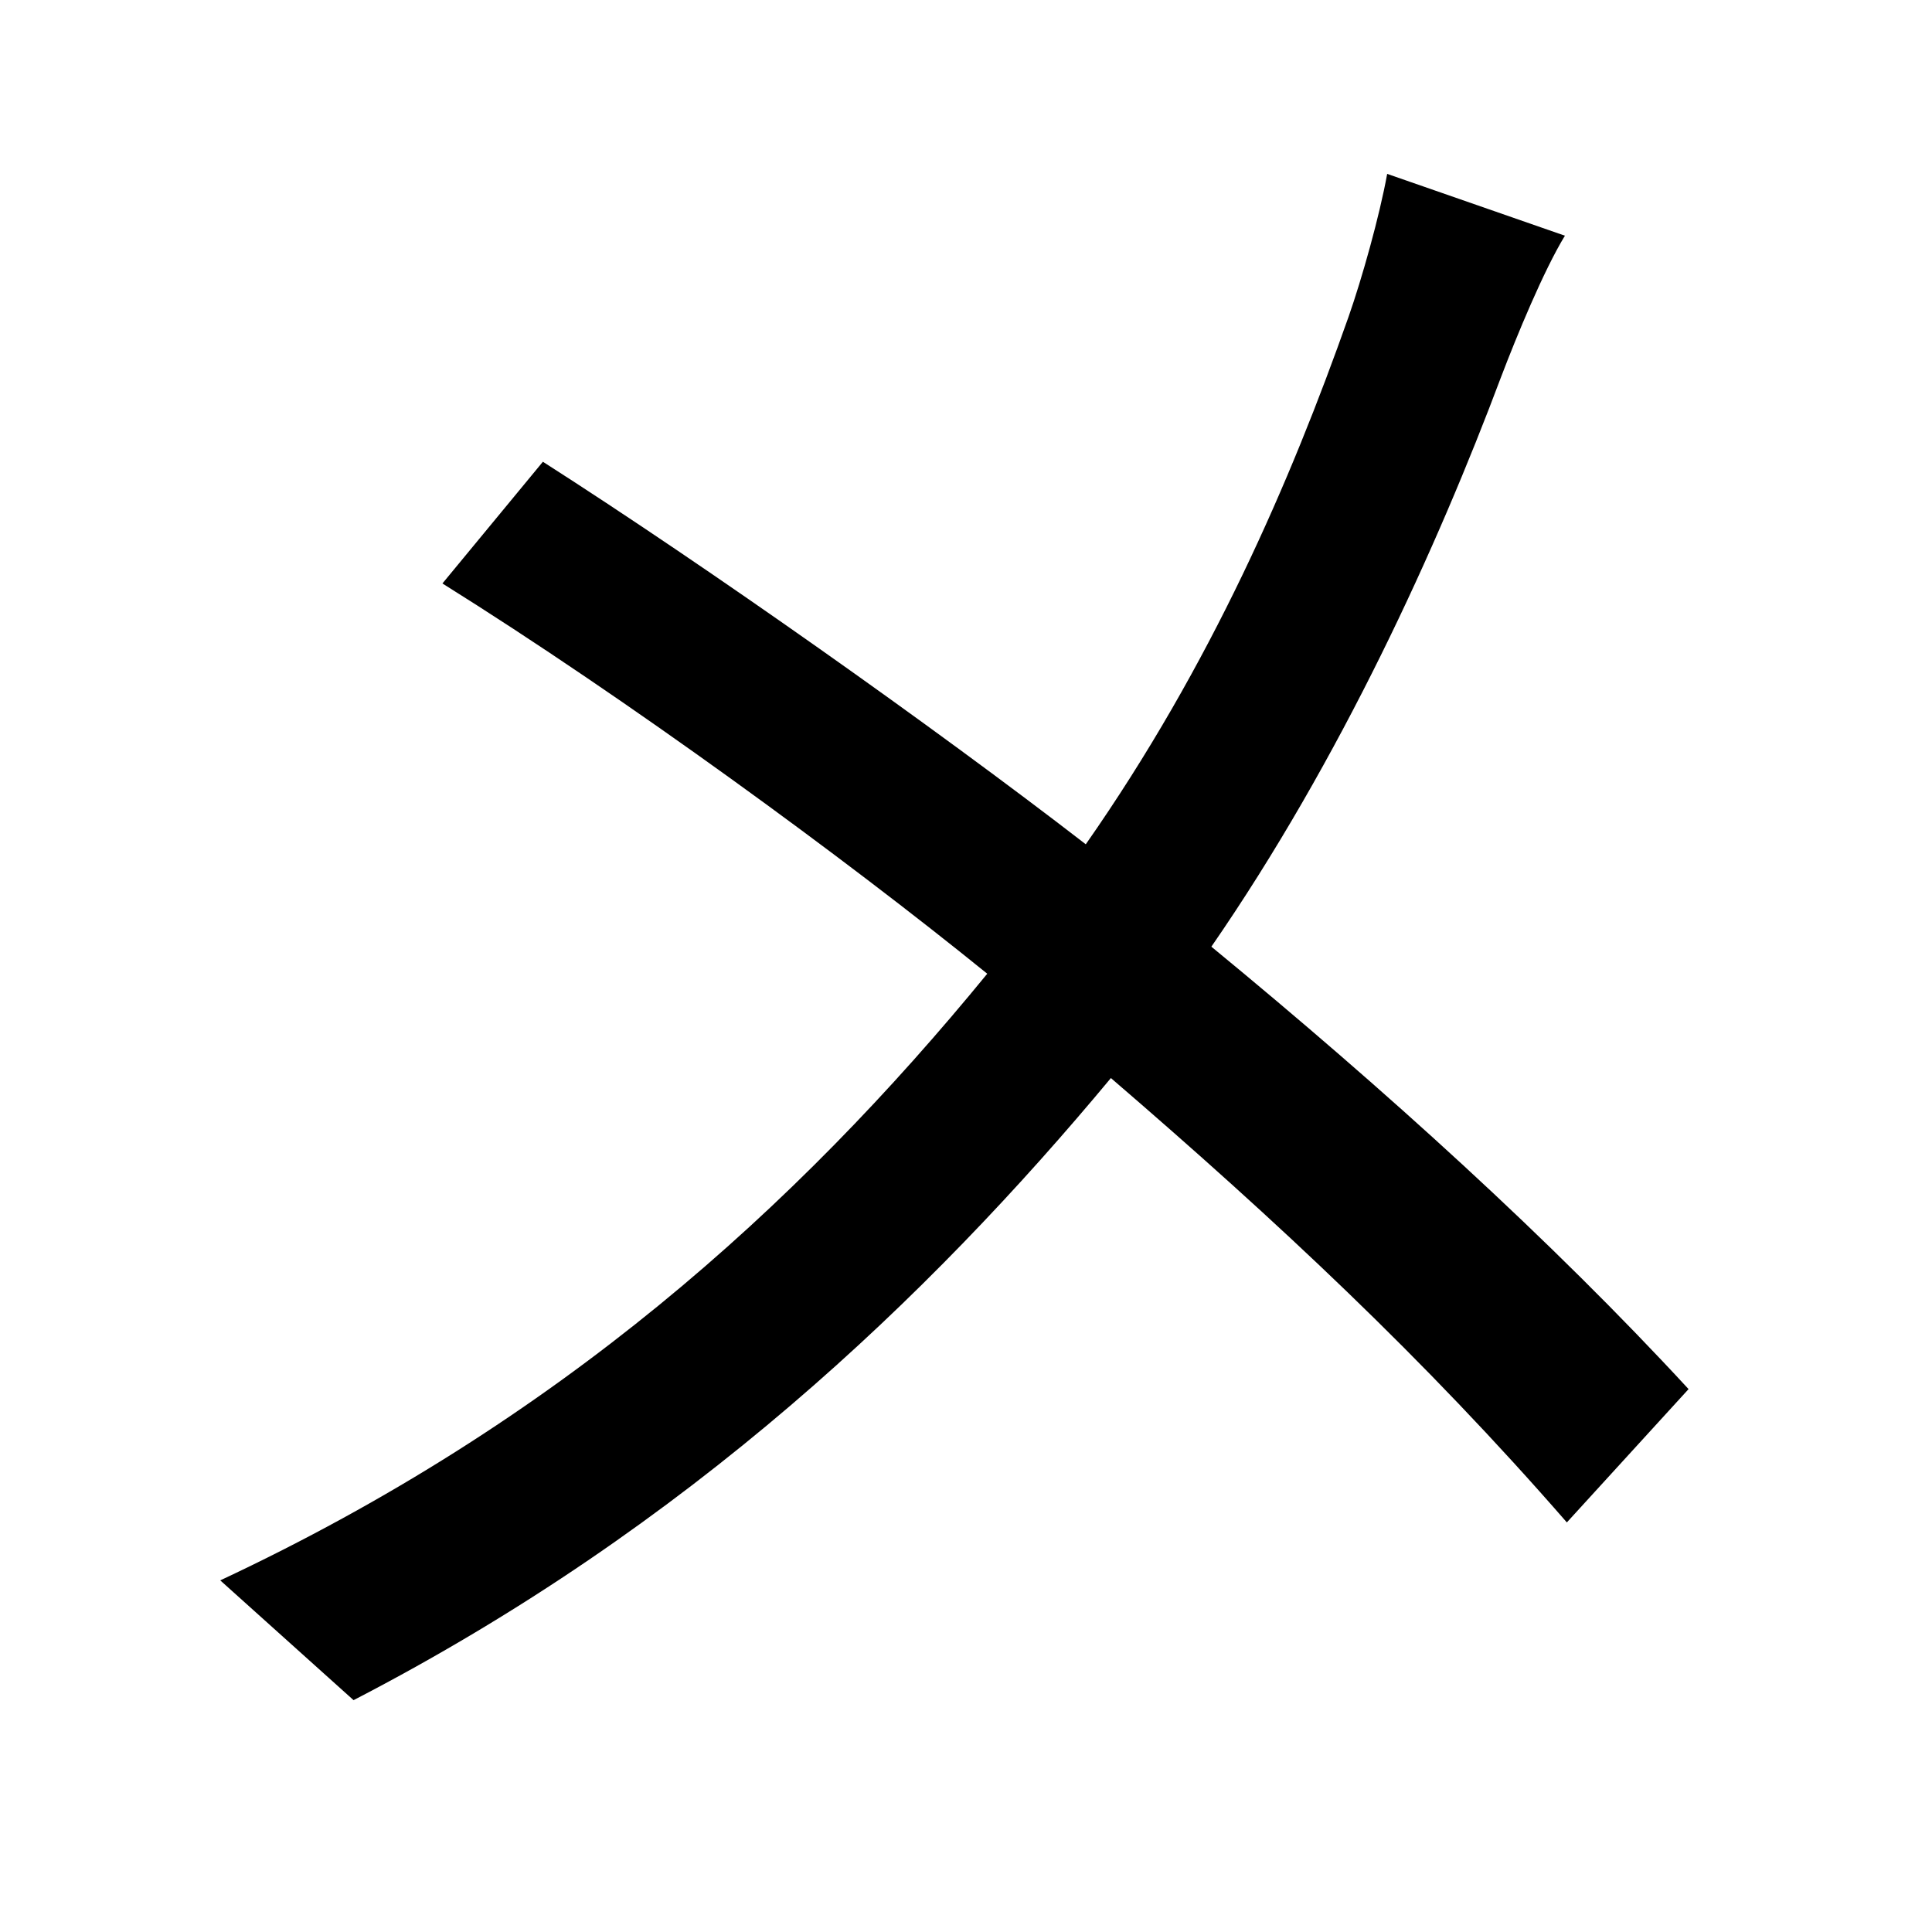 <svg xmlns="http://www.w3.org/2000/svg"
    viewBox="0 0 1000 1000">
  <!--
© 2014-2021 Adobe (http://www.adobe.com/).
Noto is a trademark of Google Inc.
This Font Software is licensed under the SIL Open Font License, Version 1.1. This Font Software is distributed on an "AS IS" BASIS, WITHOUT WARRANTIES OR CONDITIONS OF ANY KIND, either express or implied. See the SIL Open Font License for the specific language, permissions and limitations governing your use of this Font Software.
http://scripts.sil.org/OFL
  -->
<path d="M281 239L229 302C325 362 437 444 511 504 412 625 289 736 114 818L183 880C357 790 481 671 575 558 661 632 737 703 811 788L874 719C803 642 717 564 627 490 694 393 744 283 777 195 785 174 799 140 810 122L718 90C714 112 705 144 698 164 668 249 627 344 562 437 483 376 367 294 281 239Z"/>
</svg>